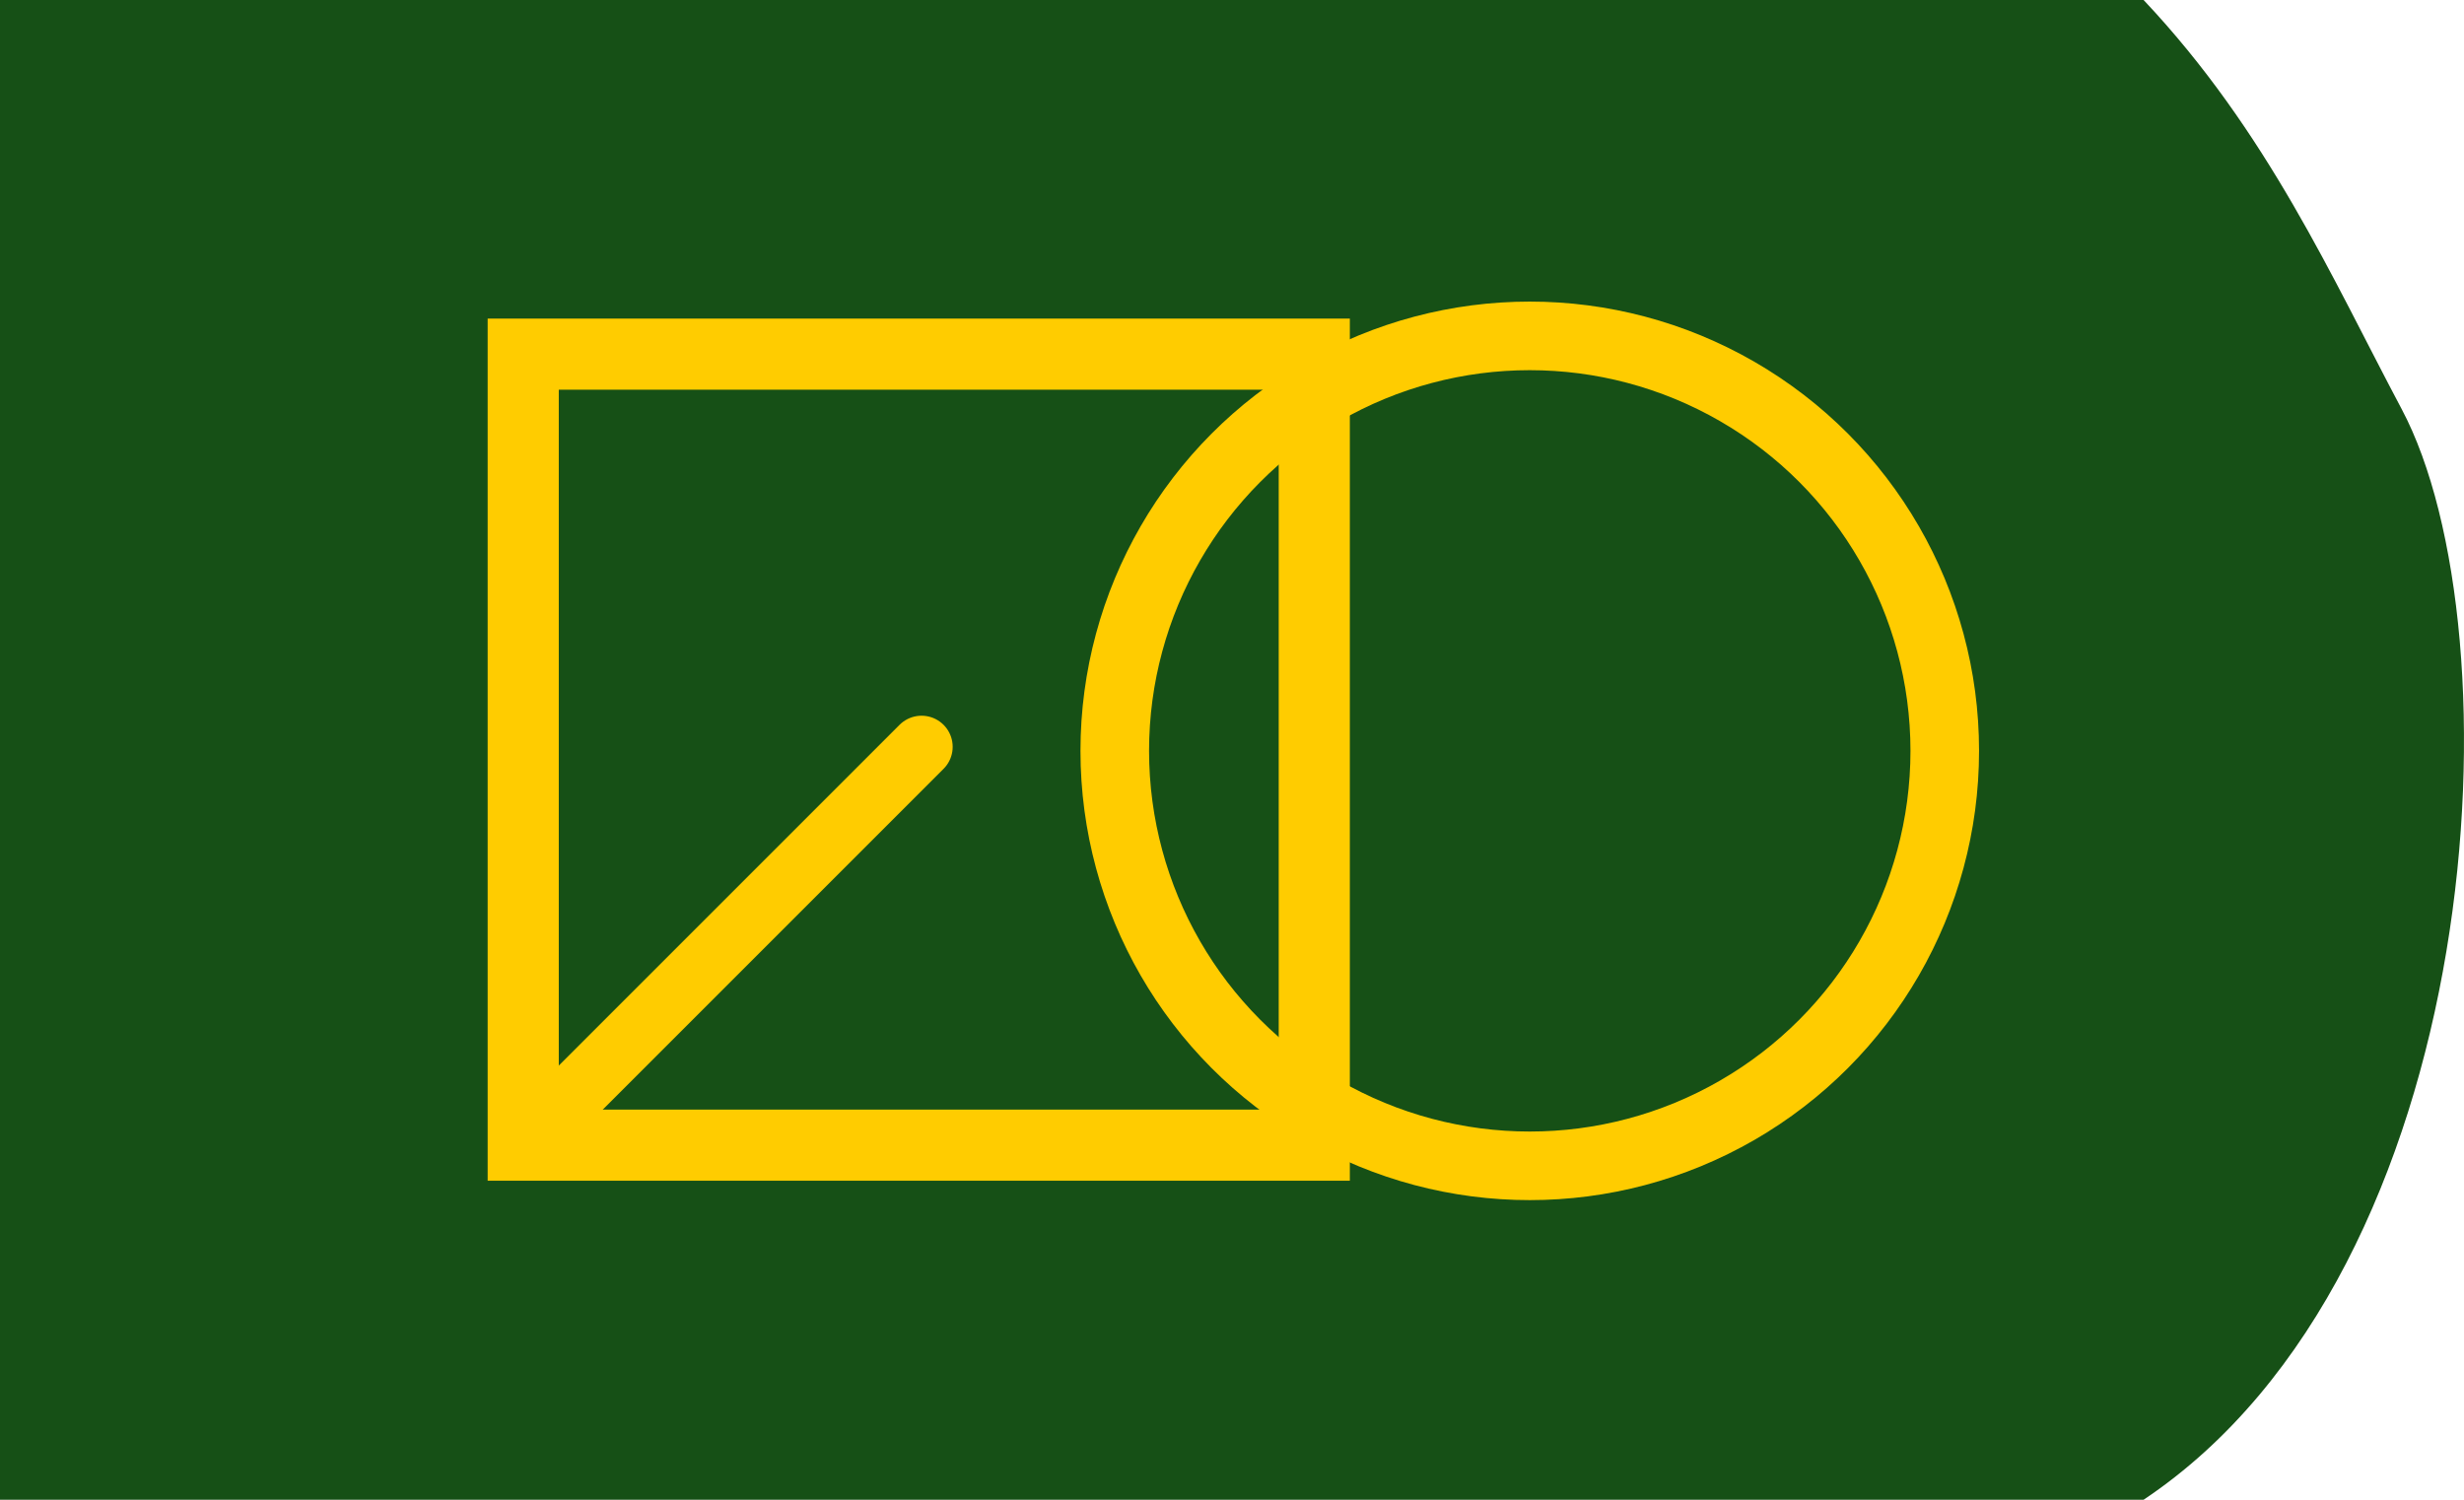 <?xml version="1.0" encoding="UTF-8" standalone="no"?>
<!-- Created with Inkscape (http://www.inkscape.org/) -->

<svg
   xmlns:dc="http://purl.org/dc/elements/1.1/"
   xmlns:cc="http://creativecommons.org/ns#"
   xmlns:rdf="http://www.w3.org/1999/02/22-rdf-syntax-ns#"
   xmlns:svg="http://www.w3.org/2000/svg"
   xmlns="http://www.w3.org/2000/svg"
   xmlns:sodipodi="http://sodipodi.sourceforge.net/DTD/sodipodi-0.dtd"
   xmlns:inkscape="http://www.inkscape.org/namespaces/inkscape"
   width="115mm"
   height="70mm"
   viewBox="0 0 115 70"
   version="1.1"
   id="svg1775"
   inkscape:version="0.92.4 (5da689c313, 2019-01-14)"
   sodipodi:docname="7.4.svg">
  <defs
     id="defs1769" />
  <sodipodi:namedview
     id="base"
     pagecolor="#ffffff"
     bordercolor="#666666"
     borderopacity="1.0"
     inkscape:pageopacity="0.0"
     inkscape:pageshadow="2"
     inkscape:zoom="0.98994949"
     inkscape:cx="41.722009"
     inkscape:cy="112.27539"
     inkscape:document-units="mm"
     inkscape:current-layer="g2460"
     showgrid="false"
     fit-margin-top="0"
     fit-margin-left="0"
     fit-margin-right="0"
     fit-margin-bottom="0"
     inkscape:window-width="1920"
     inkscape:window-height="1001"
     inkscape:window-x="-9"
     inkscape:window-y="-9"
     inkscape:window-maximized="1" />
  <g
     inkscape:label="Ebene 1"
     inkscape:groupmode="layer"
     id="layer1"
     transform="translate(6.095,-122.149)">
    <g
       id="g2460">
      <g
         id="g2475">
        <path
           style="fill:#165016;fill-opacity:1;stroke:none;stroke-width:0.1;stroke-linecap:butt;stroke-linejoin:miter;stroke-miterlimit:4;stroke-dasharray:none;stroke-opacity:1"
           d="M -6.095,122.149 H 93.951 c 5.802,6.157 8.798,12.982 12.042,19.088 5.521,10.39 4.067,40.141 -12.042,50.912 H -6.095 Z"
           id="path2368"
           inkscape:connector-curvature="0"
           sodipodi:nodetypes="ccsccc"
           transform="translate(-4.3750002e-8,-1.0833333e-6)" />
        <g
           transform="matrix(0.916,0,0,0.916,3.355,14.232)"
           id="g2466">
          <g
             transform="matrix(0.906,0,0,0.906,226.047,34.124)"
             id="g1510">
            <rect
               style="fill:none;fill-opacity:1;stroke:#ffcc00;stroke-width:4;stroke-linecap:butt;stroke-linejoin:miter;stroke-miterlimit:4;stroke-dasharray:none;stroke-opacity:1"
               id="rect1403-3"
               width="44.488"
               height="44.488"
               x="-231.462"
               y="112.29" />
            <path
               style="fill:none;stroke:#ffcc00;stroke-width:3.5;stroke-linecap:round;stroke-linejoin:miter;stroke-miterlimit:4;stroke-dasharray:none;stroke-opacity:1"
               d="m -231.457,156.772 22.397,-22.397"
               id="path1506"
               inkscape:connector-curvature="0" />
          </g>
          <circle
             r="21.145"
             cy="156.073"
             cx="67.628"
             id="path1420-5"
             style="fill:none;fill-opacity:1;stroke:#ffcc00;stroke-width:3.495;stroke-linecap:butt;stroke-linejoin:miter;stroke-miterlimit:4;stroke-dasharray:none;stroke-opacity:1" />
        </g>
      </g>
    </g>
  </g>
</svg>
